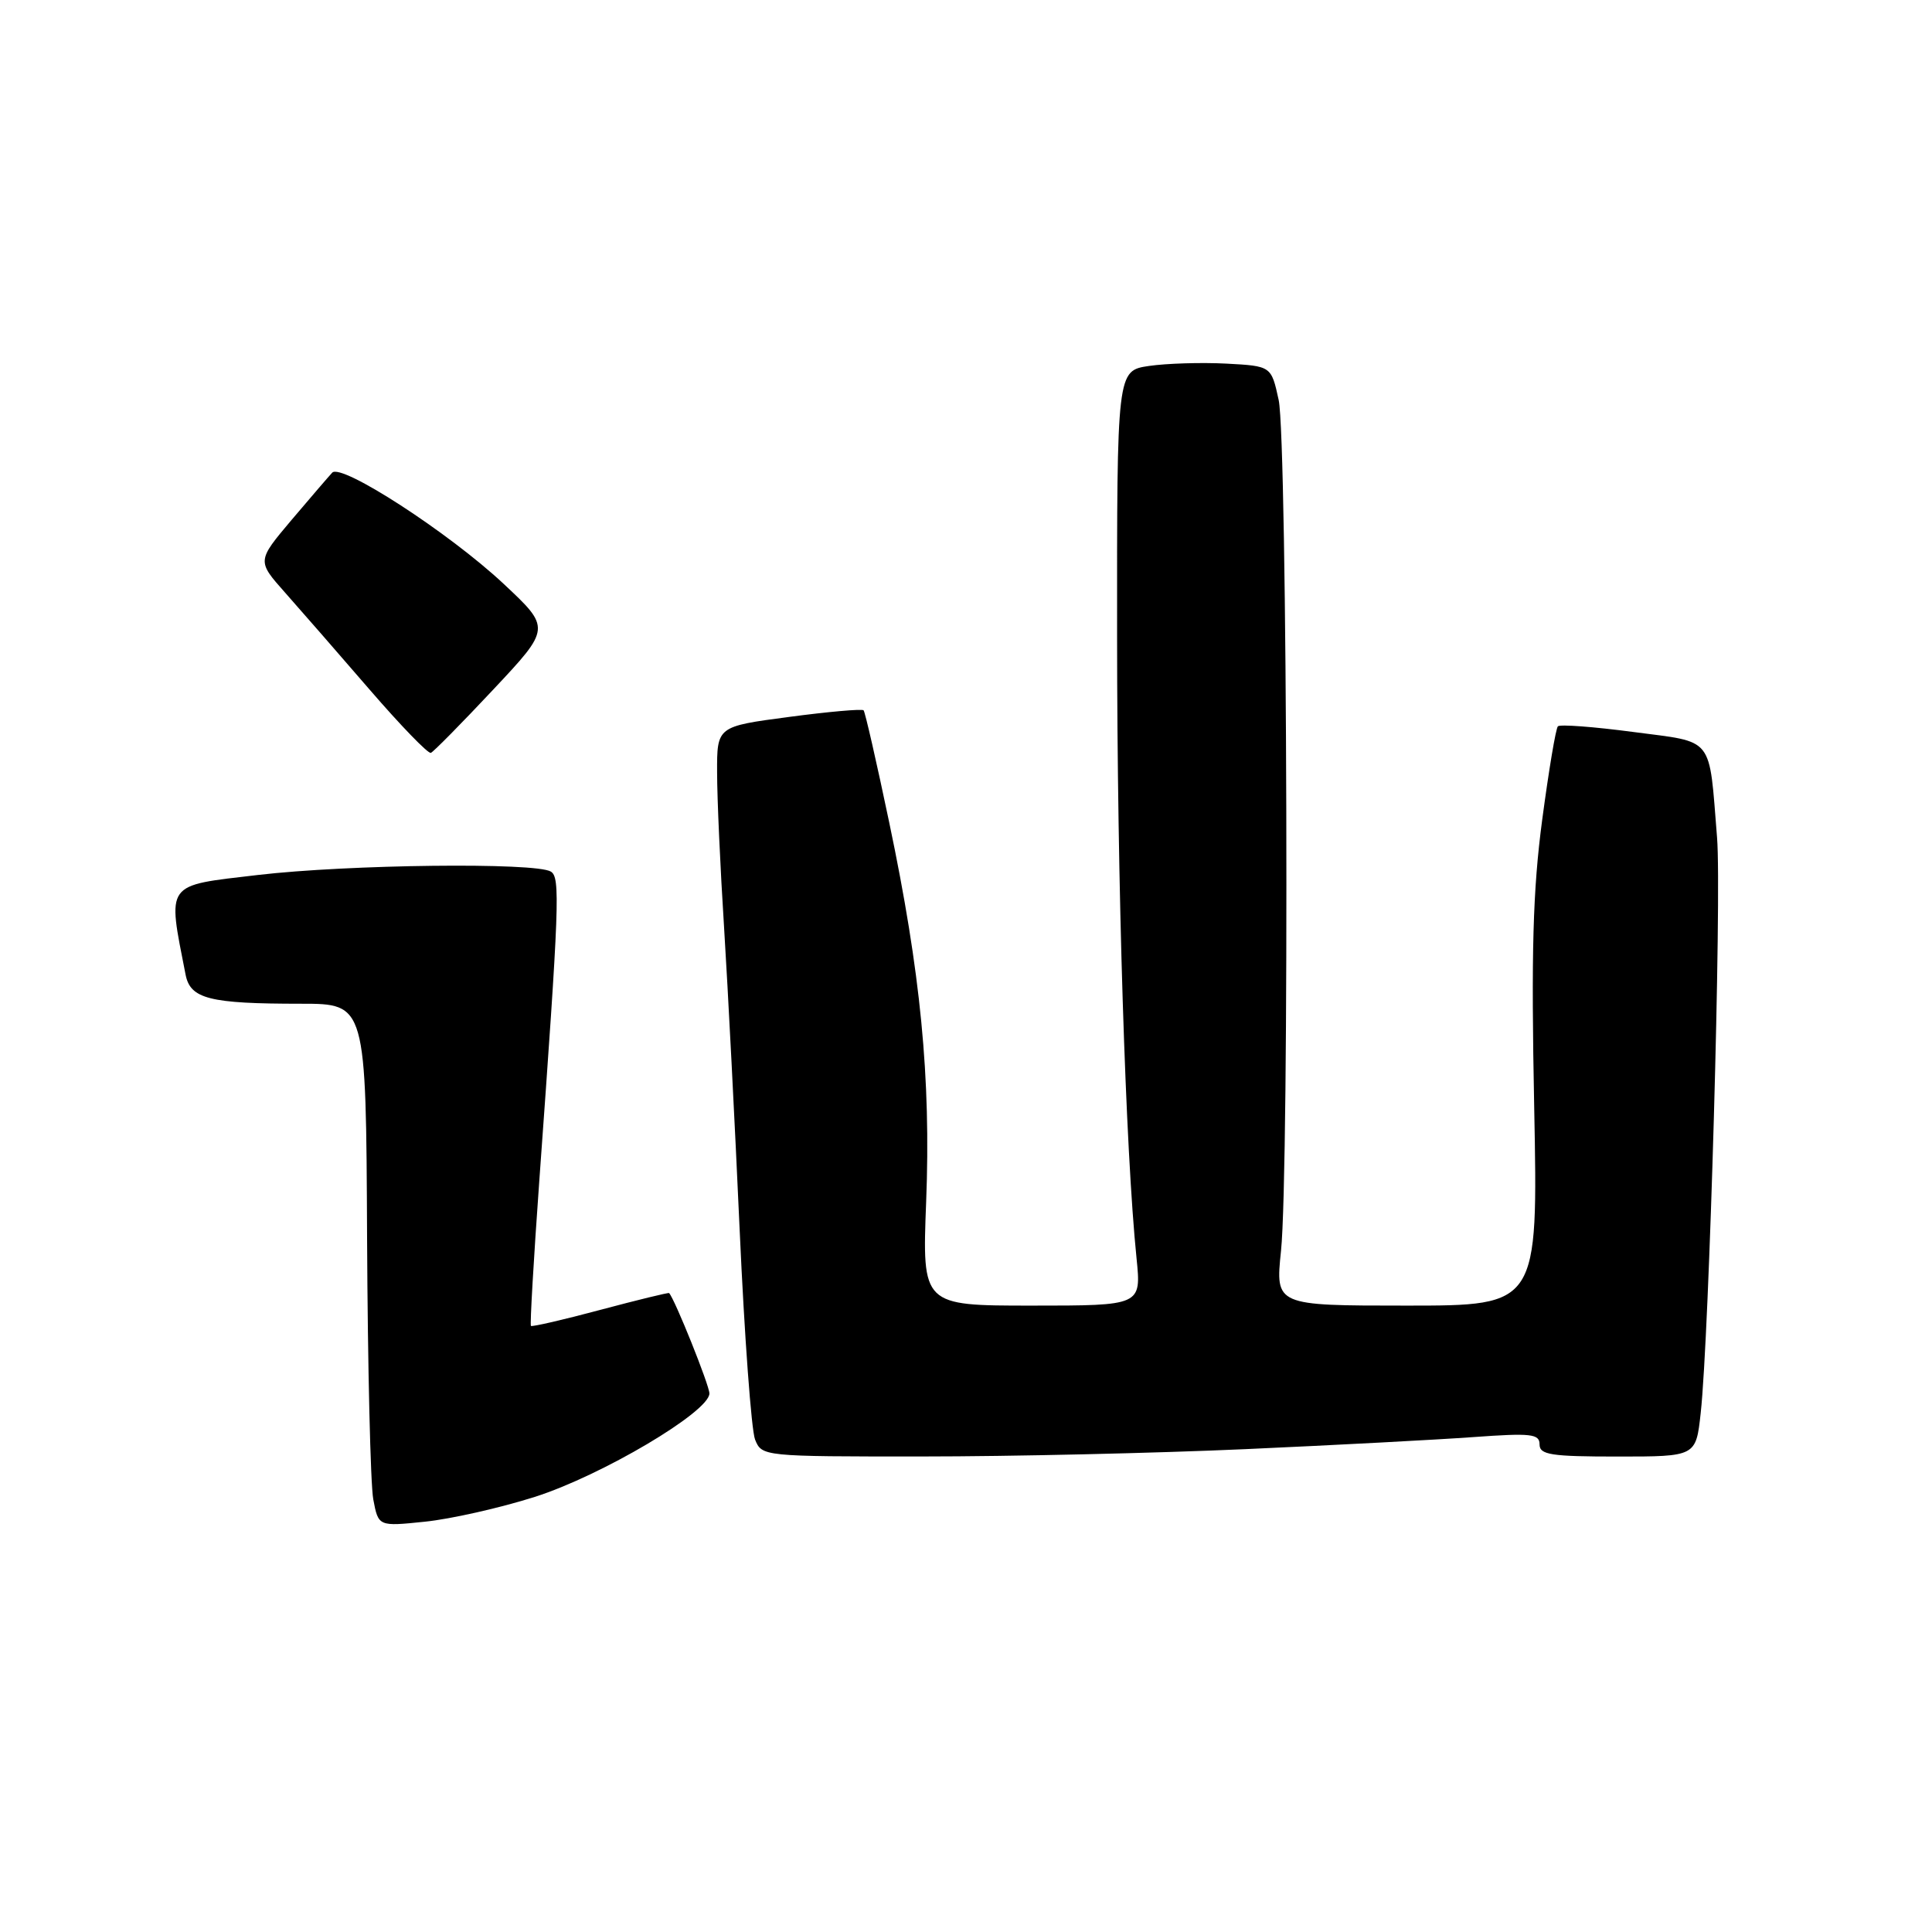 <?xml version="1.0" encoding="UTF-8" standalone="no"?>
<!DOCTYPE svg PUBLIC "-//W3C//DTD SVG 1.1//EN" "http://www.w3.org/Graphics/SVG/1.1/DTD/svg11.dtd" >
<svg xmlns="http://www.w3.org/2000/svg" xmlns:xlink="http://www.w3.org/1999/xlink" version="1.1" viewBox="0 0 256 256">
 <g >
 <path fill="currentColor"
d=" M 70.85 198.35 C 79.69 195.54 94.00 187.07 94.00 184.64 C 94.00 183.56 89.40 172.10 88.66 171.34 C 88.57 171.25 84.48 172.25 79.56 173.56 C 74.64 174.88 70.50 175.83 70.35 175.69 C 70.21 175.54 70.71 166.89 71.46 156.46 C 74.13 119.64 74.25 116.27 72.99 115.49 C 70.97 114.25 46.12 114.54 34.16 115.94 C 21.76 117.40 22.18 116.82 24.59 129.14 C 25.22 132.36 27.75 133.00 39.88 133.00 C 48.50 133.00 48.50 133.00 48.64 164.03 C 48.72 181.10 49.09 196.68 49.46 198.67 C 50.14 202.27 50.14 202.27 56.32 201.63 C 59.72 201.28 66.26 199.81 70.85 198.35 Z  M 165.00 192.02 C 176.82 191.49 190.44 190.77 195.25 190.42 C 202.88 189.87 204.00 189.99 204.00 191.39 C 204.00 192.77 205.51 193.00 214.36 193.00 C 224.72 193.00 224.72 193.00 225.35 187.25 C 226.49 176.93 228.14 118.69 227.52 111.00 C 226.42 97.37 227.25 98.42 216.41 96.99 C 211.20 96.30 206.71 95.96 206.43 96.24 C 206.15 96.51 205.22 102.09 204.35 108.62 C 203.11 117.94 202.88 126.17 203.29 146.75 C 203.80 173.00 203.80 173.00 186.39 173.00 C 168.99 173.00 168.99 173.00 169.74 165.75 C 170.86 155.07 170.59 58.33 169.43 53.00 C 168.45 48.50 168.45 48.50 162.48 48.18 C 159.19 48.01 154.59 48.15 152.25 48.49 C 148.00 49.12 148.00 49.12 148.02 84.31 C 148.03 117.25 149.13 152.39 150.60 166.75 C 151.23 173.00 151.23 173.00 136.71 173.00 C 122.19 173.00 122.19 173.00 122.72 159.25 C 123.36 142.85 121.99 128.82 117.83 109.00 C 116.16 101.03 114.63 94.33 114.43 94.12 C 114.23 93.91 109.78 94.30 104.53 95.00 C 95.00 96.26 95.00 96.26 95.02 102.38 C 95.02 105.75 95.44 115.03 95.95 123.00 C 96.45 130.97 97.38 148.97 98.01 163.00 C 98.64 177.03 99.56 189.51 100.05 190.75 C 100.95 192.98 101.10 193.00 122.23 192.99 C 133.93 192.99 153.18 192.55 165.00 192.02 Z  M 65.37 91.36 C 73.00 83.23 73.00 83.23 66.72 77.35 C 59.49 70.59 45.23 61.34 44.02 62.63 C 43.57 63.11 41.14 65.94 38.62 68.91 C 34.05 74.33 34.05 74.33 37.77 78.52 C 39.82 80.83 44.86 86.61 48.97 91.37 C 53.08 96.13 56.73 99.90 57.09 99.76 C 57.44 99.62 61.17 95.84 65.37 91.36 Z "/>
</g>
</svg>